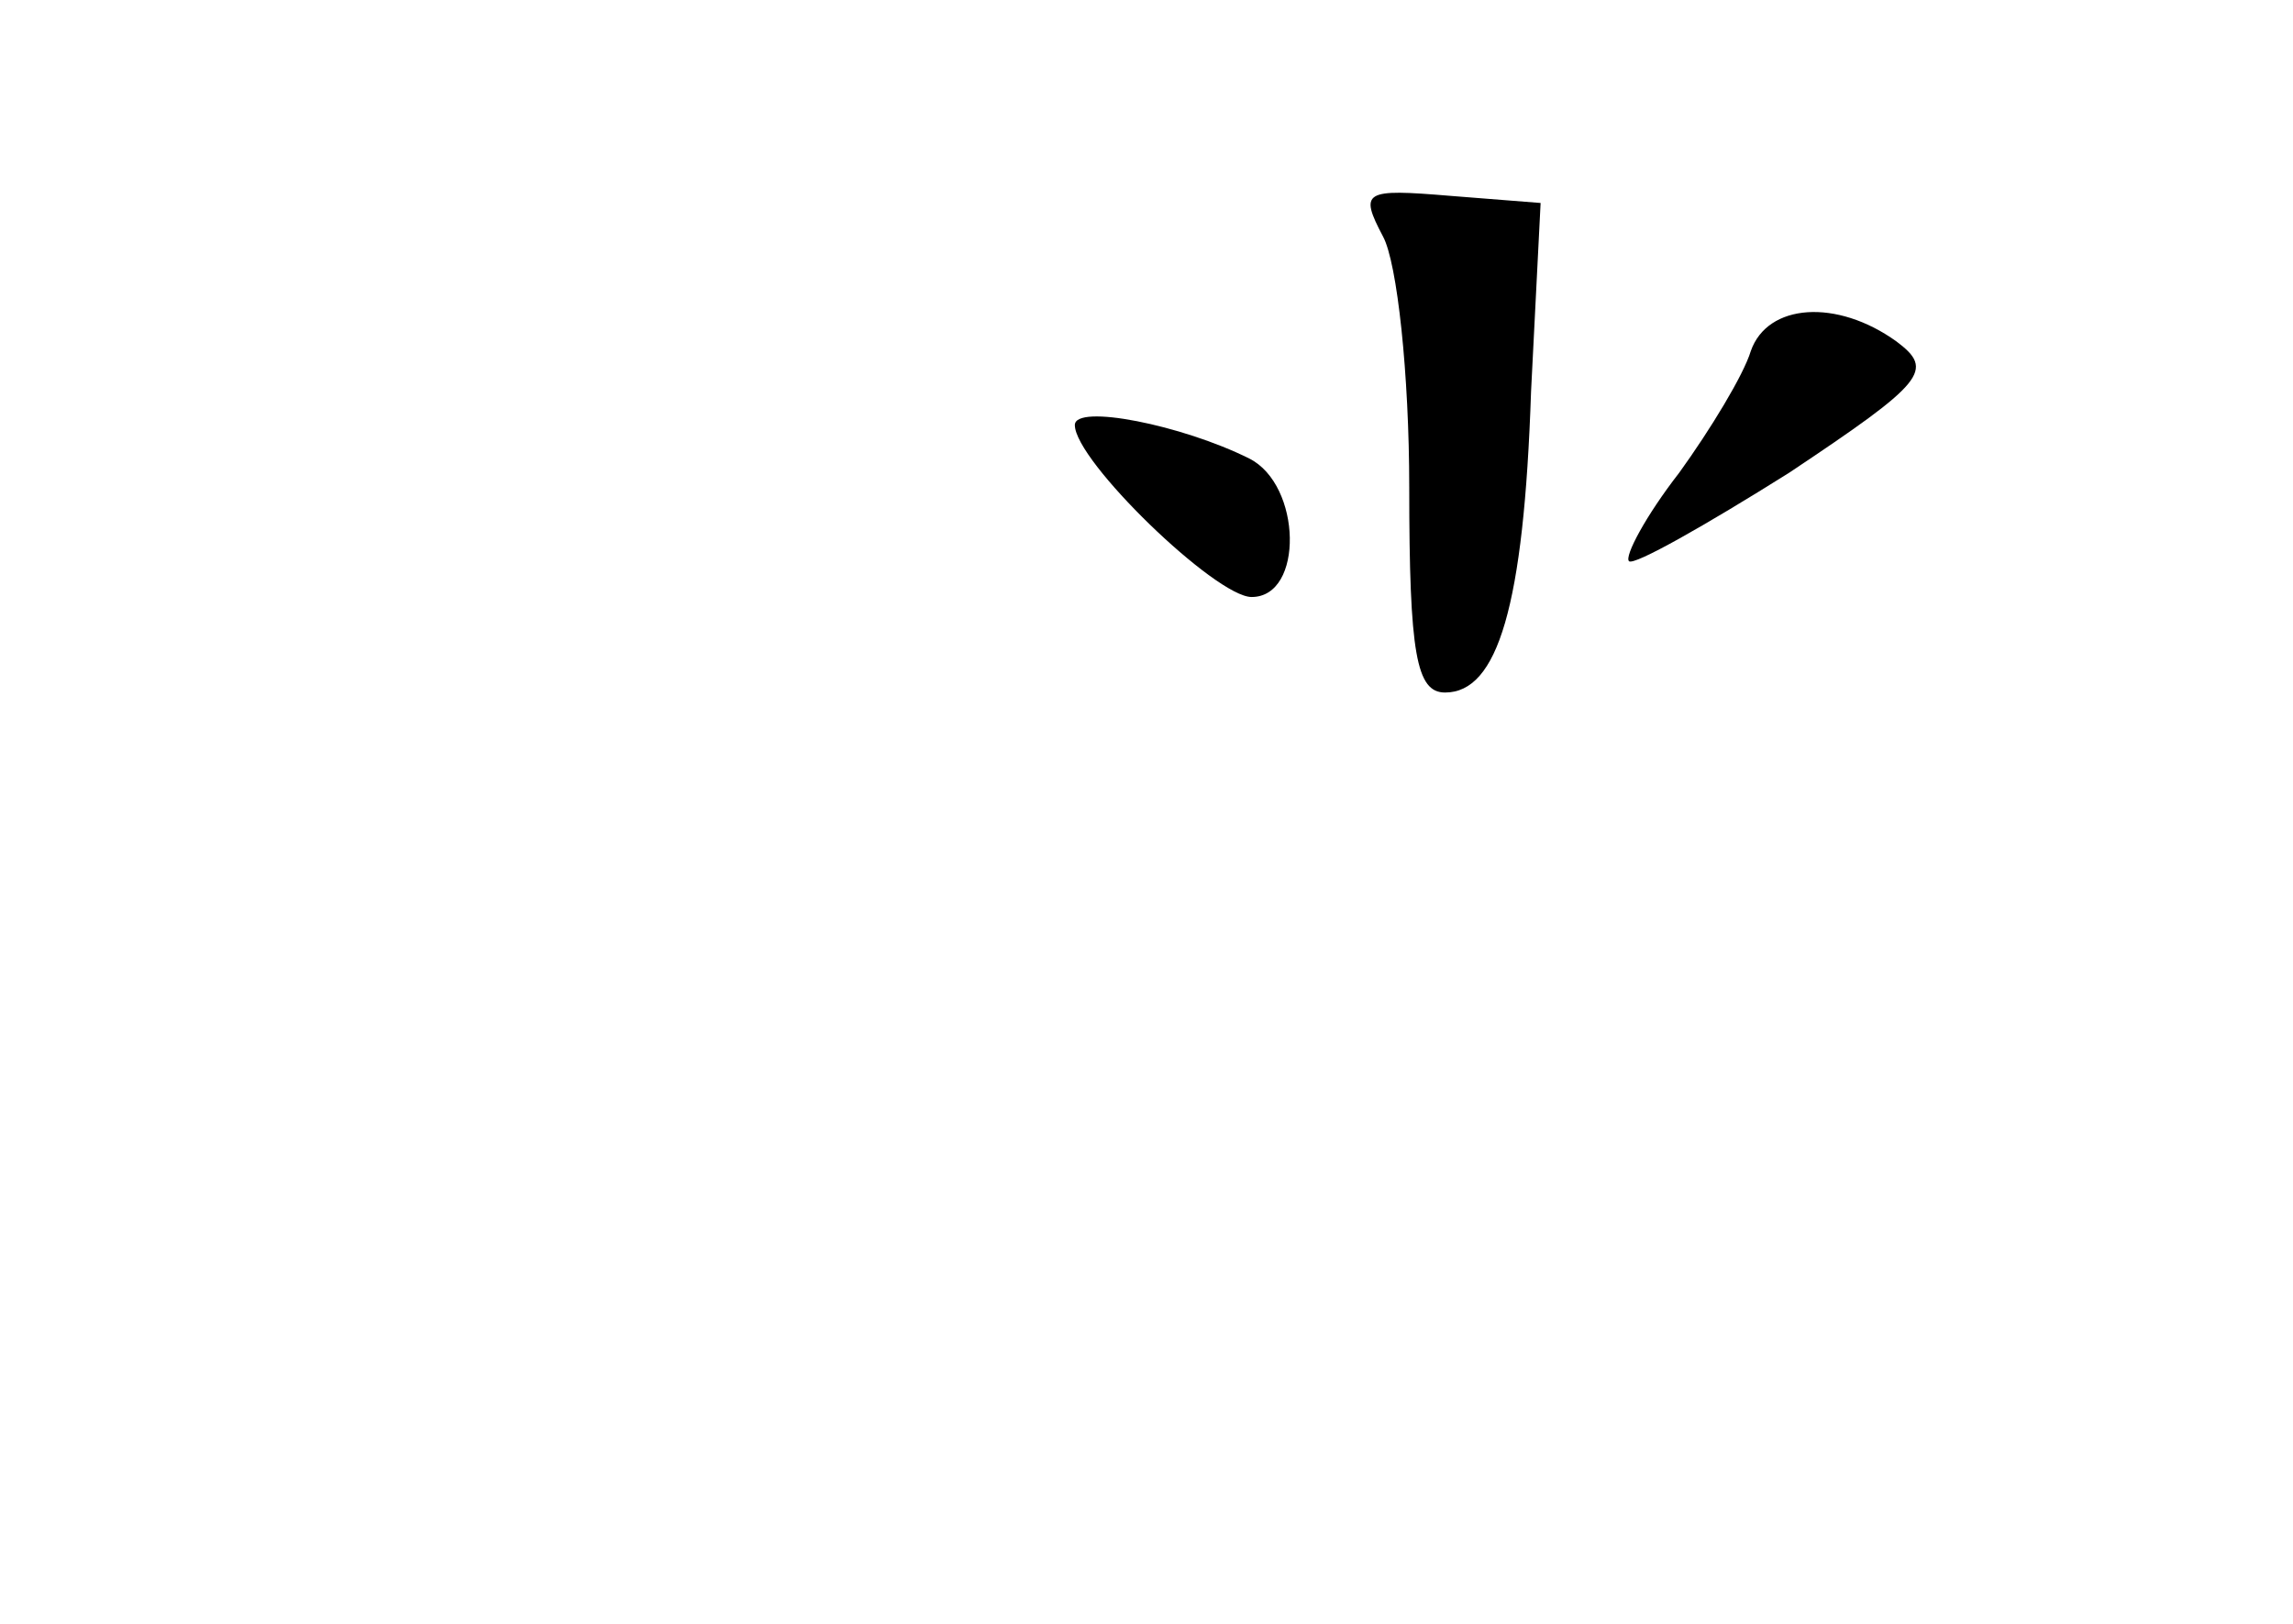 <?xml version="1.0" standalone="no"?>
<!DOCTYPE svg PUBLIC "-//W3C//DTD SVG 20010904//EN"
 "http://www.w3.org/TR/2001/REC-SVG-20010904/DTD/svg10.dtd">
<svg version="1.0" xmlns="http://www.w3.org/2000/svg"
 width="96pt" height="68pt" viewBox="0 0 96 68"
 preserveAspectRatio="xMidYMid meet">
<g transform="translate(0,68) scale(0.1,-0.1)"
fill="#000000" stroke="none">
<path d="M579 581 c6 -11 11 -58 11 -105 0 -70 3 -86 15 -86 22 0 33 36 36
126 l4 79 -38 3 c-36 3 -38 2 -28 -17z"/>
<path d="M733 533 c-3 -10 -17 -33 -30 -51 -14 -18 -23 -35 -21 -37 2 -2 32
15 67 37 57 38 61 43 45 55 -25 18 -54 16 -61 -4z"/>
<path d="M450 502 c0 -15 59 -72 74 -72 22 0 21 47 -1 58 -28 14 -73 23 -73
14z"/>
</g>
</svg>
